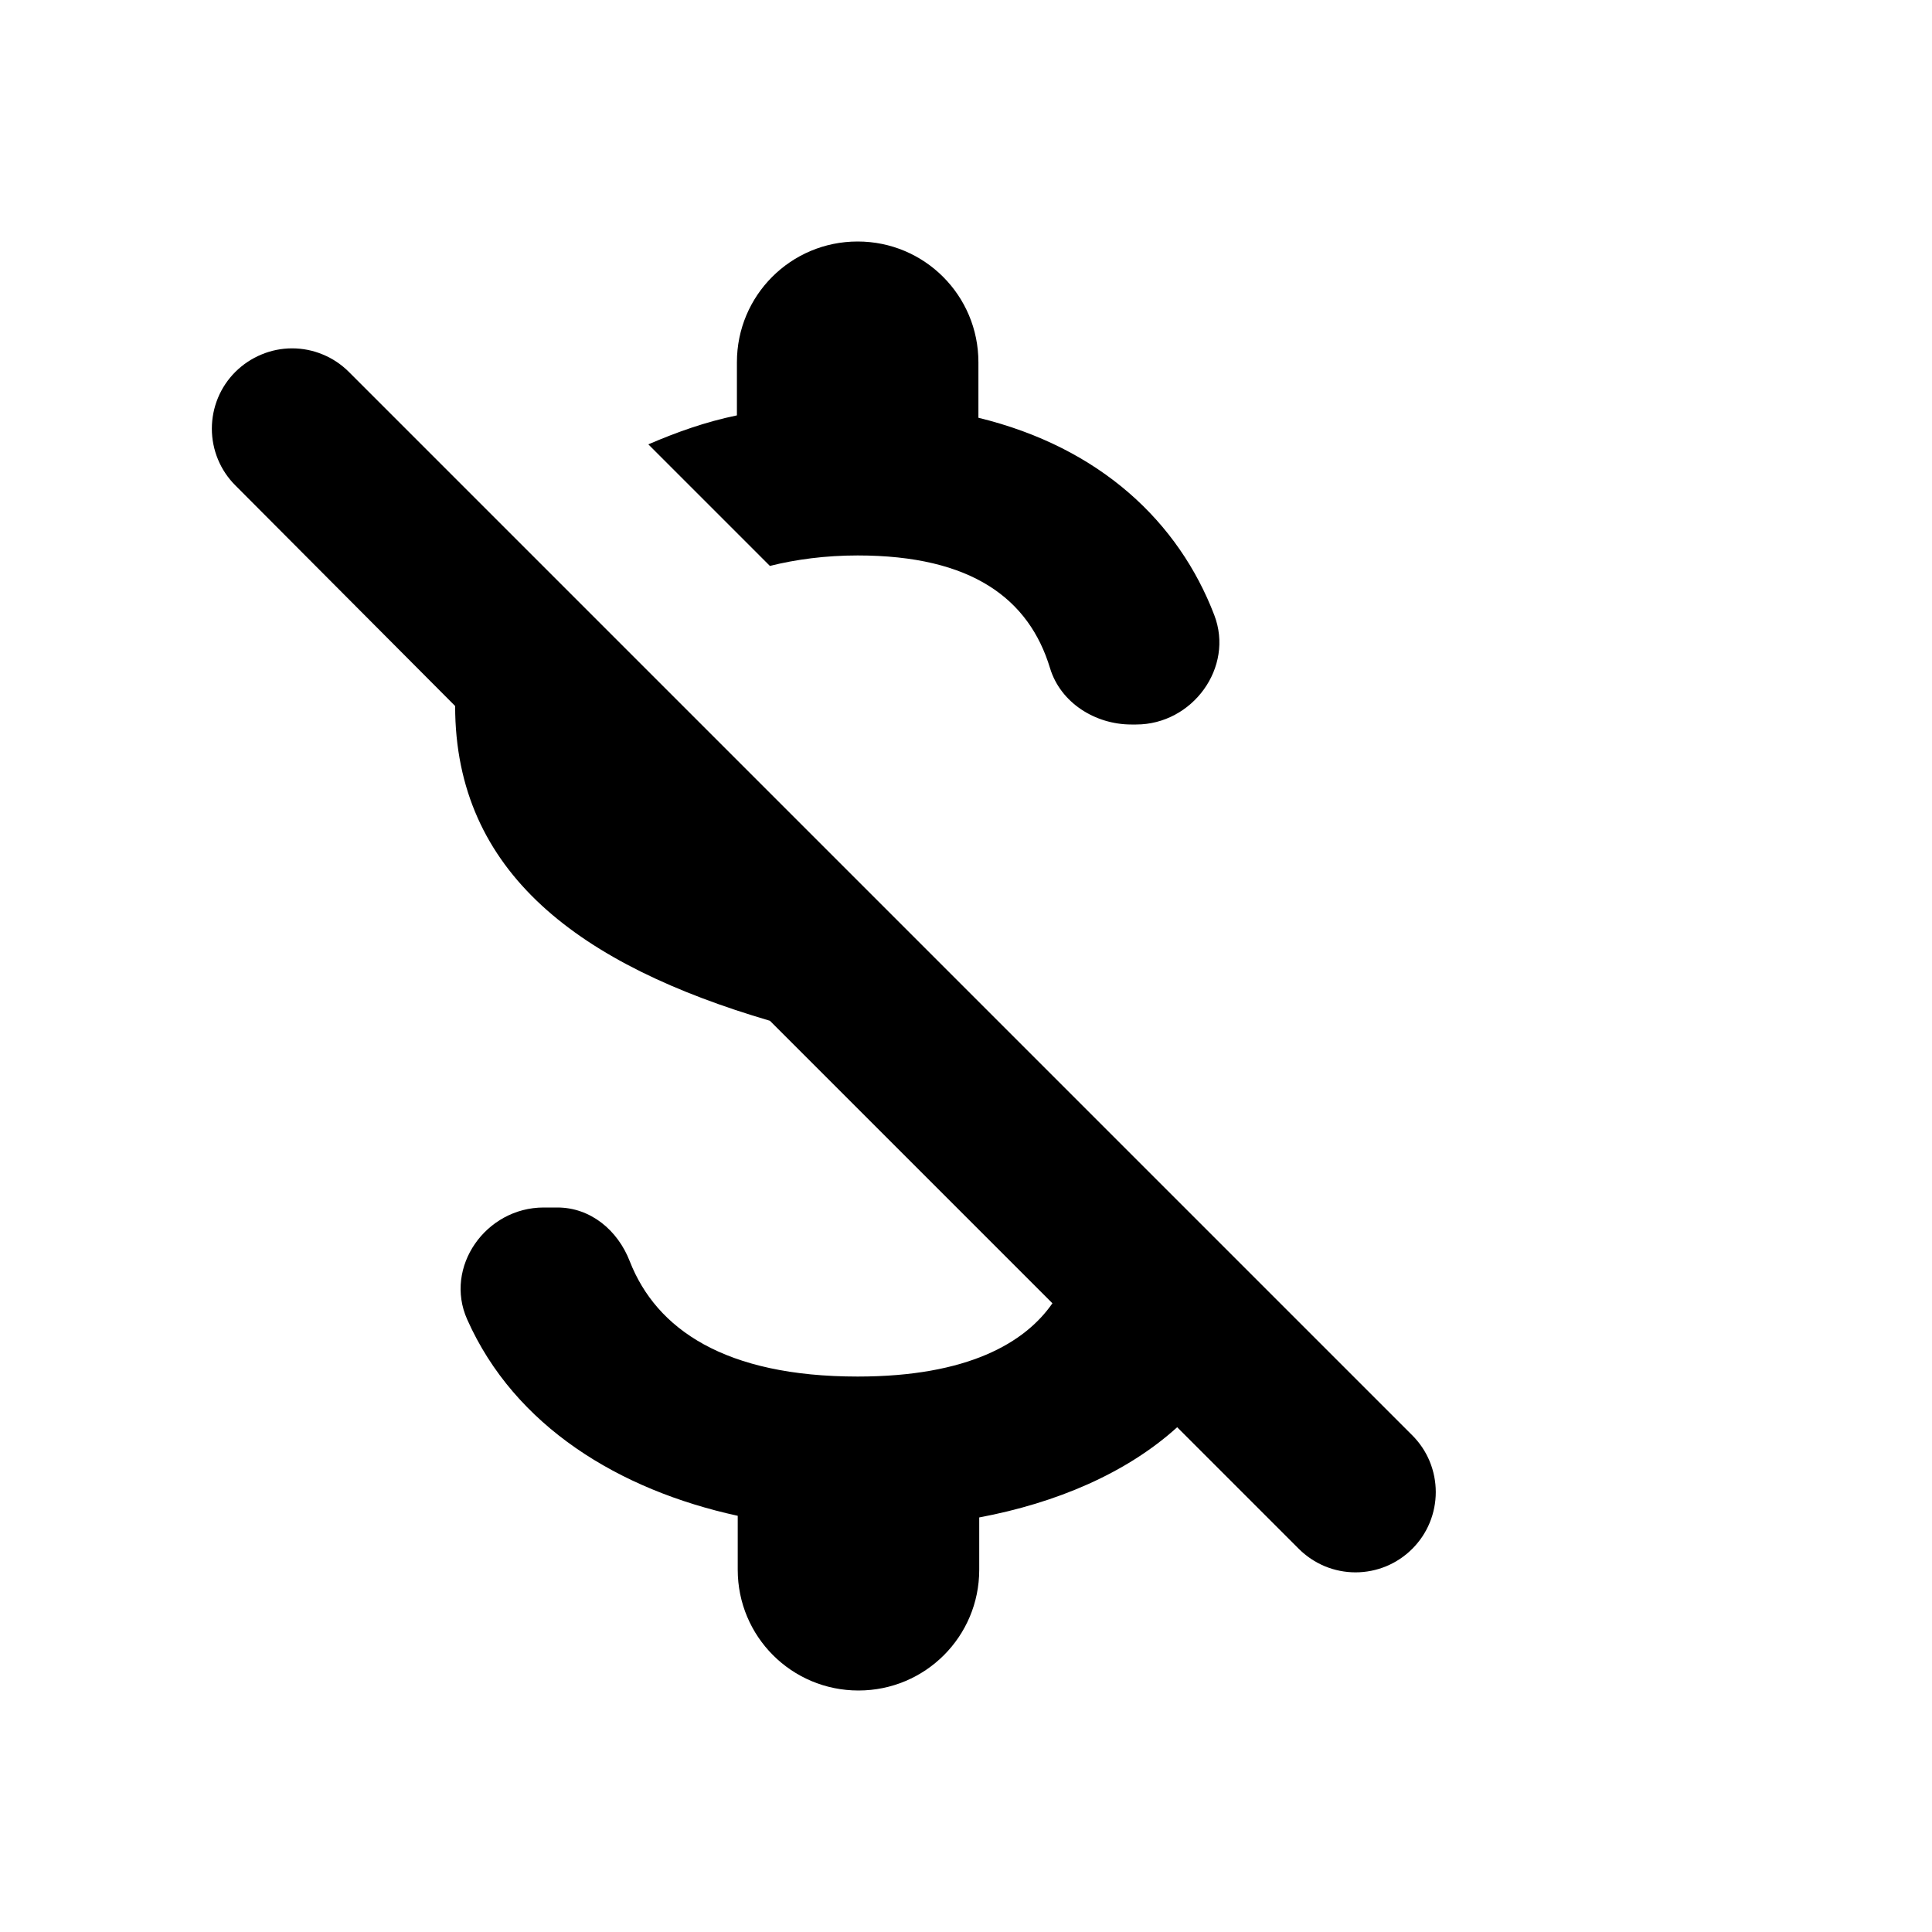 <svg width="26" height="26" viewBox="0 0 26 26" fill="none" xmlns="http://www.w3.org/2000/svg">
<path d="M11.542 7.475C13.08 7.475 13.849 8.06 14.131 8.992C14.272 9.457 14.738 9.75 15.225 9.75H15.29C16.048 9.75 16.612 8.981 16.341 8.277C15.864 7.031 14.813 6.023 13.167 5.622V4.875C13.167 3.976 12.441 3.25 11.542 3.25C10.643 3.25 9.917 3.976 9.917 4.875V5.59C9.494 5.677 9.104 5.817 8.725 5.98L10.361 7.616C10.707 7.529 11.108 7.475 11.542 7.475ZM3.167 5.005C3.067 5.105 2.987 5.224 2.933 5.355C2.879 5.486 2.851 5.627 2.851 5.769C2.851 5.911 2.879 6.051 2.933 6.182C2.987 6.313 3.067 6.432 3.167 6.532L6.125 9.501C6.125 11.754 7.815 12.989 10.361 13.737L14.163 17.539C13.795 18.07 13.026 18.525 11.542 18.525C9.754 18.525 8.833 17.886 8.476 16.976C8.313 16.553 7.945 16.25 7.501 16.25H7.317C6.537 16.25 5.973 17.052 6.287 17.756C6.927 19.197 8.335 20.052 9.928 20.399V21.125C9.928 22.024 10.653 22.75 11.553 22.75C12.452 22.75 13.178 22.024 13.178 21.125V20.421C14.217 20.226 15.16 19.825 15.842 19.207L17.478 20.843C17.579 20.944 17.698 21.023 17.829 21.078C17.96 21.132 18.1 21.16 18.242 21.16C18.384 21.16 18.524 21.132 18.655 21.078C18.787 21.023 18.905 20.944 19.006 20.843C19.106 20.743 19.186 20.624 19.24 20.493C19.294 20.362 19.322 20.221 19.322 20.08C19.322 19.938 19.294 19.797 19.24 19.666C19.186 19.535 19.106 19.416 19.006 19.316L4.695 5.005C4.595 4.905 4.476 4.825 4.345 4.771C4.214 4.716 4.073 4.688 3.931 4.688C3.789 4.688 3.649 4.716 3.518 4.771C3.387 4.825 3.268 4.905 3.167 5.005Z" fill="black"/>
</svg>
